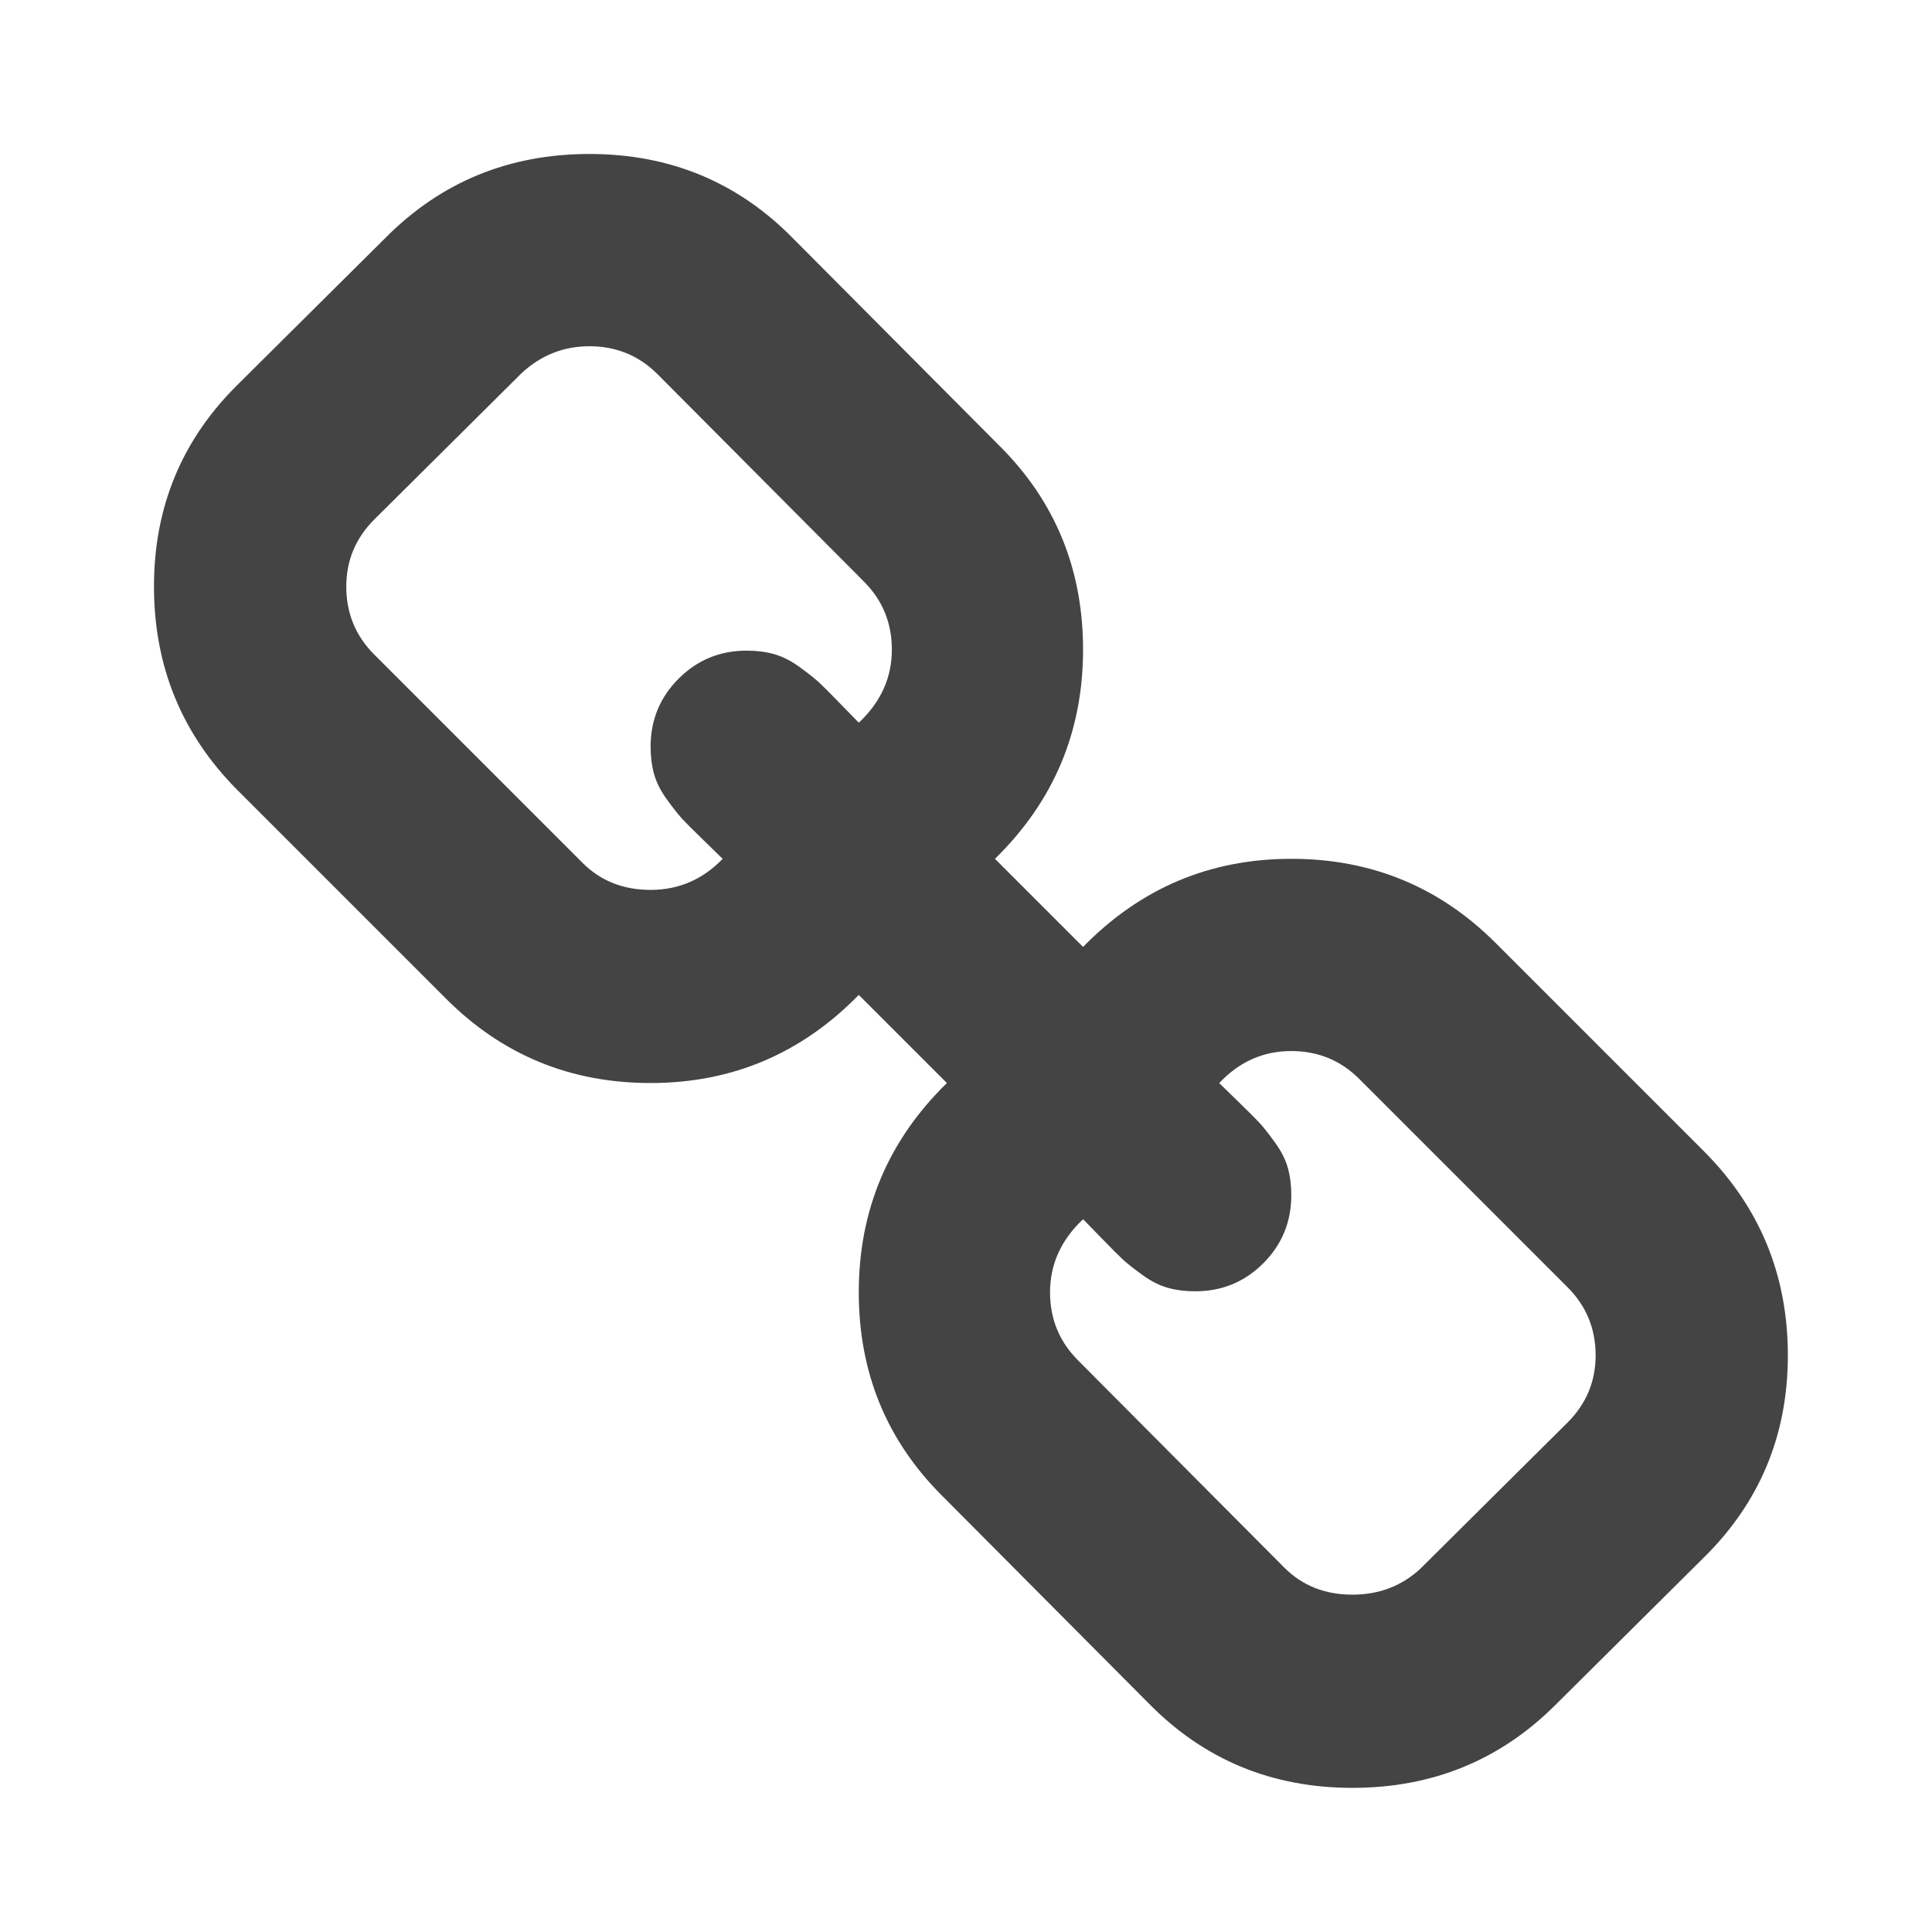 <?xml version="1.0" encoding="utf-8"?>
<!-- Generated by IcoMoon.io -->
<!DOCTYPE svg PUBLIC "-//W3C//DTD SVG 1.1//EN" "http://www.w3.org/Graphics/SVG/1.1/DTD/svg11.dtd">
<svg version="1.1" xmlns="http://www.w3.org/2000/svg" xmlns:xlink="http://www.w3.org/1999/xlink" width="56" height="56" viewBox="0 0 56 56">
<path fill="#444444" d="M46.25 39.286q0-1.161-0.812-1.973l-6.036-6.036q-0.812-0.812-1.973-0.812-1.219 0-2.089 0.929 0.087 0.087 0.551 0.537t0.624 0.624 0.435 0.551 0.377 0.74 0.102 0.798q0 1.161-0.812 1.973t-1.973 0.812q-0.435 0-0.798-0.102t-0.74-0.377-0.551-0.435-0.624-0.624-0.537-0.551q-0.958 0.9-0.958 2.118 0 1.161 0.812 1.973l5.978 6.007q0.784 0.784 1.973 0.784 1.161 0 1.973-0.754l4.266-4.237q0.812-0.812 0.812-1.944zM25.851 18.828q0-1.161-0.812-1.973l-5.978-6.007q-0.812-0.812-1.973-0.812-1.132 0-1.973 0.784l-4.266 4.237q-0.812 0.812-0.812 1.944 0 1.161 0.812 1.973l6.036 6.036q0.784 0.784 1.973 0.784 1.219 0 2.089-0.9-0.087-0.087-0.551-0.537t-0.624-0.624-0.435-0.551-0.377-0.74-0.102-0.798q0-1.161 0.812-1.973t1.973-0.812q0.435 0 0.798 0.102t0.74 0.377 0.551 0.435 0.624 0.624 0.537 0.551q0.958-0.9 0.958-2.118zM51.822 39.286q0 3.482-2.467 5.891l-4.266 4.237q-2.408 2.408-5.891 2.408-3.511 0-5.92-2.467l-5.978-6.007q-2.408-2.408-2.408-5.891 0-3.569 2.554-6.065l-2.554-2.554q-2.496 2.554-6.036 2.554-3.482 0-5.92-2.437l-6.036-6.036q-2.437-2.437-2.437-5.92t2.467-5.891l4.266-4.237q2.408-2.408 5.891-2.408 3.511 0 5.92 2.467l5.978 6.007q2.408 2.408 2.408 5.891 0 3.569-2.554 6.065l2.554 2.554q2.496-2.554 6.036-2.554 3.482 0 5.92 2.437l6.036 6.036q2.437 2.437 2.437 5.92z"></path>
</svg>
